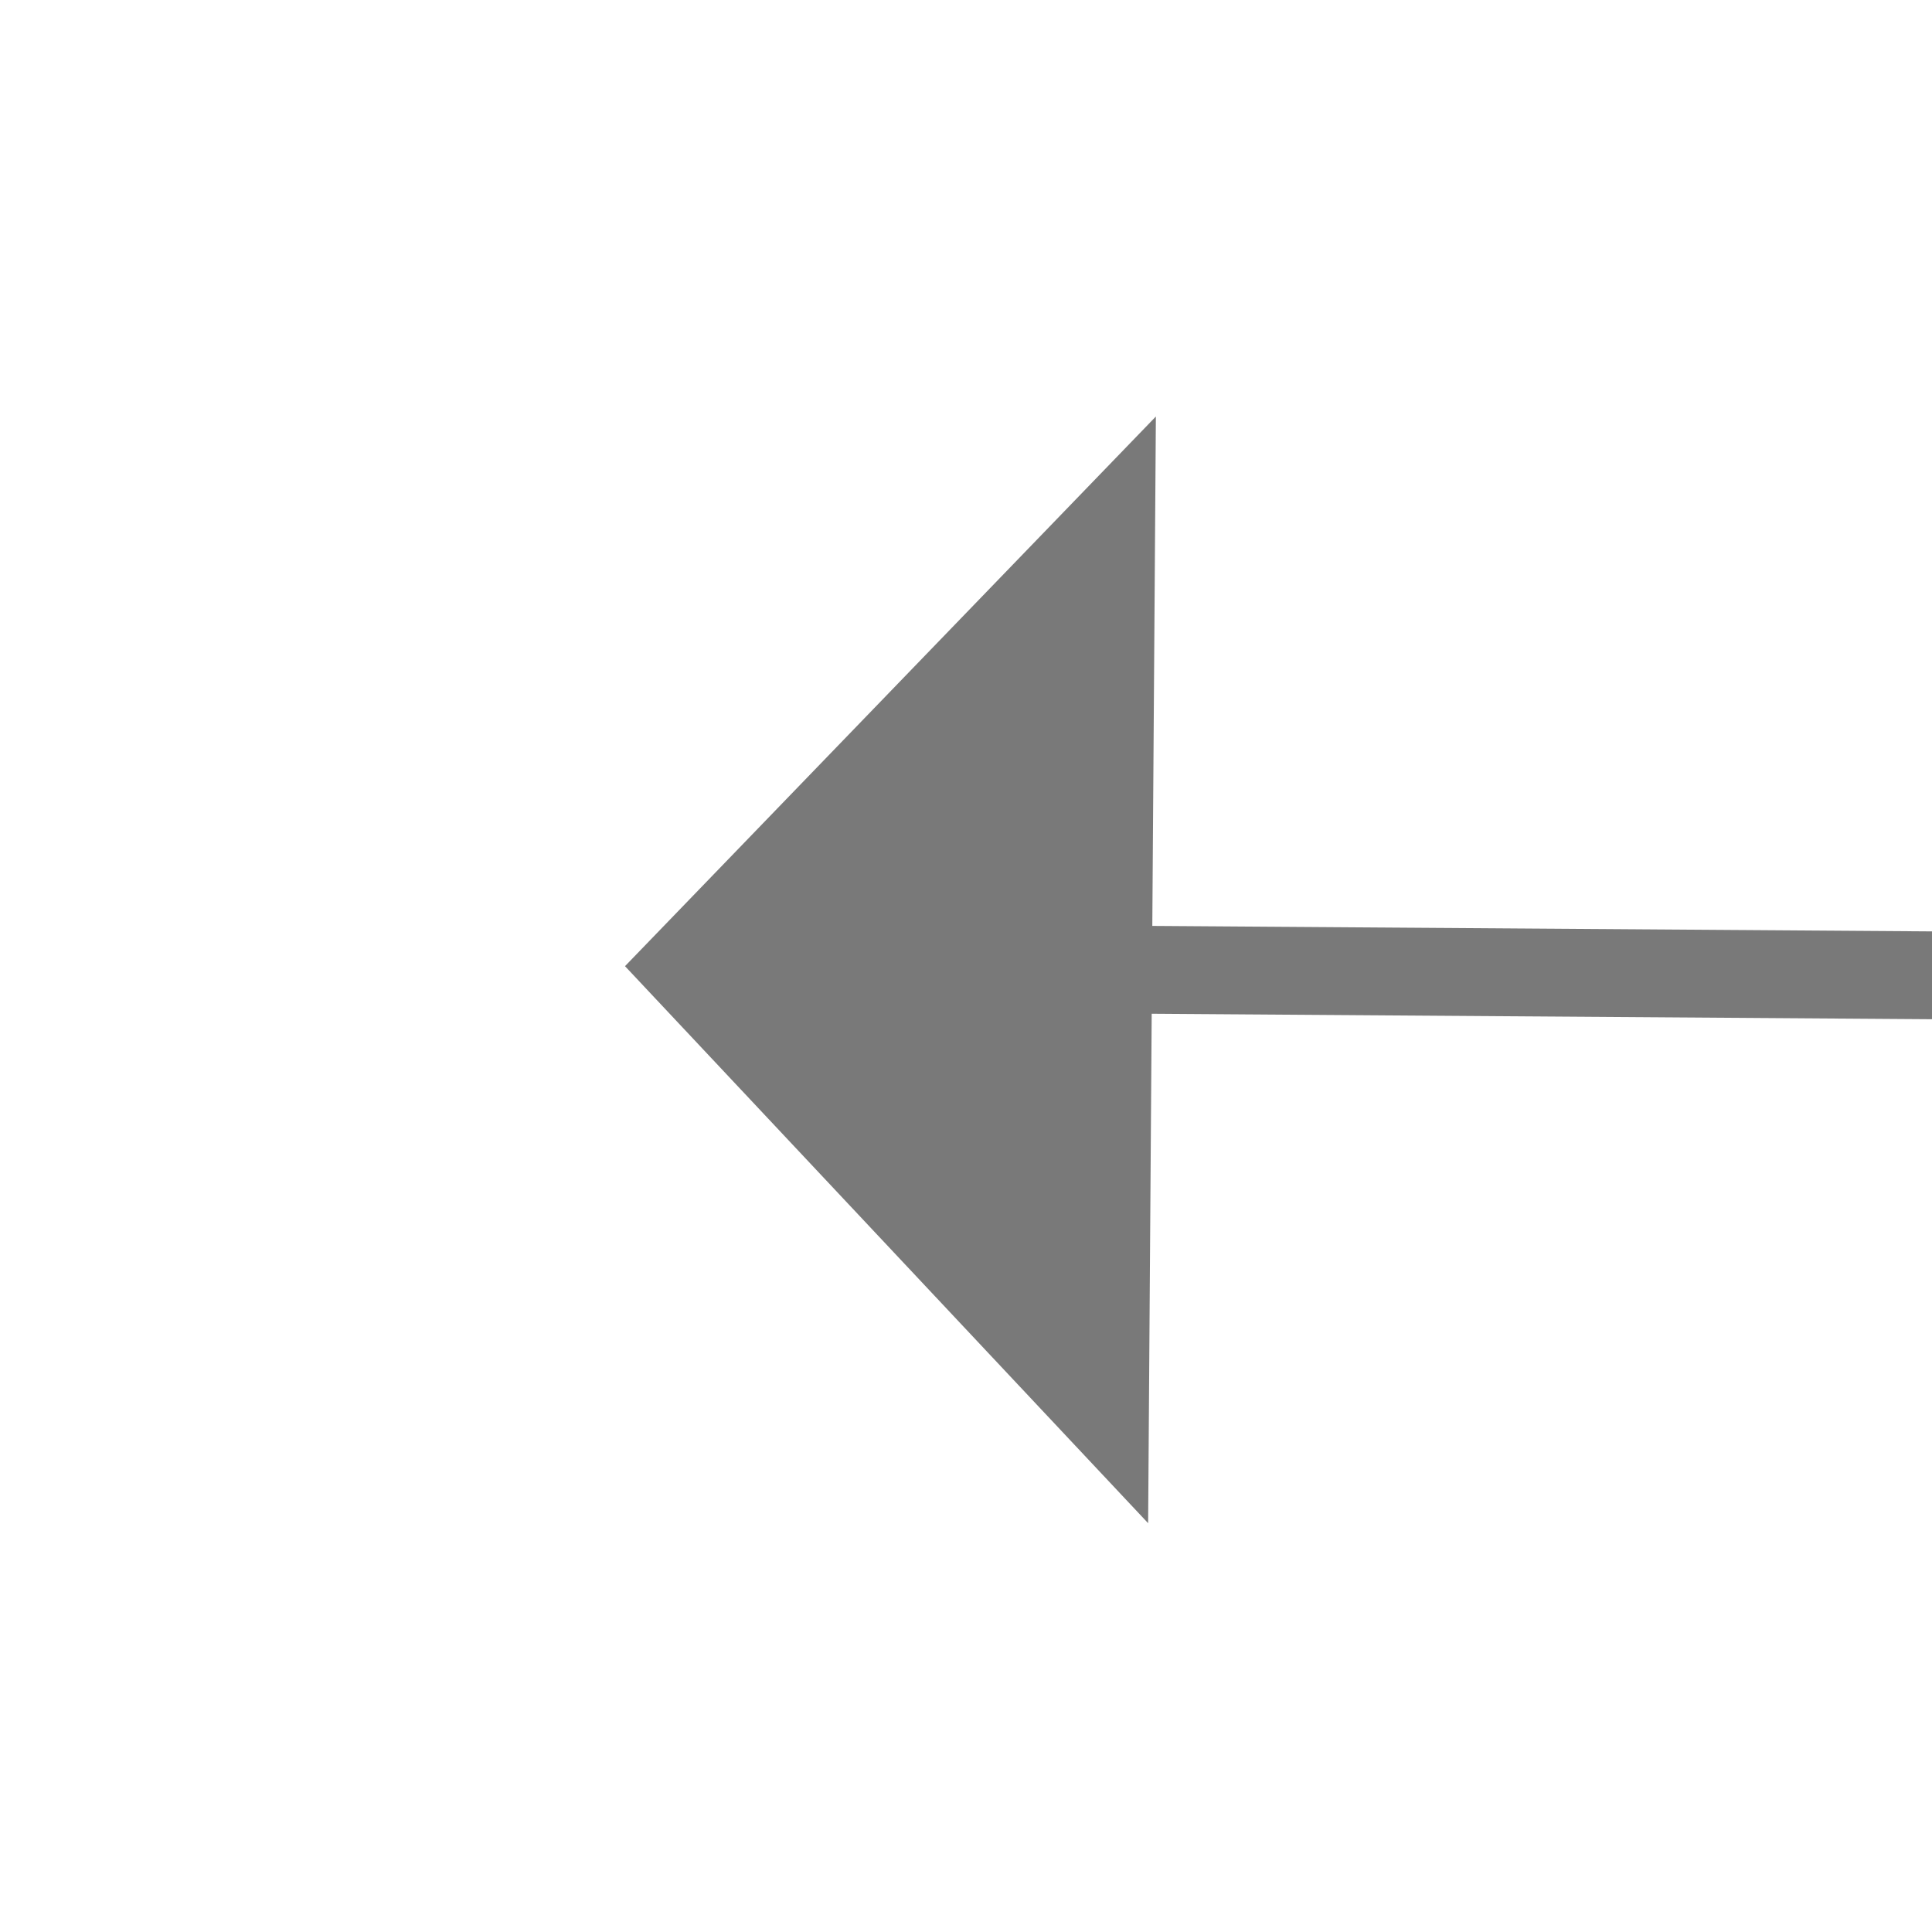 ﻿<?xml version="1.0" encoding="utf-8"?>
<svg version="1.1" xmlns:xlink="http://www.w3.org/1999/xlink" width="22px" height="22px" preserveAspectRatio="xMinYMid meet" viewBox="550 483  22 20" xmlns="http://www.w3.org/2000/svg">
  <g transform="matrix(-0.017 1 -1 -0.017 1063.716 -59.311 )">
    <path d="M 554.2 491  L 560.5 497  L 566.8 491  L 554.2 491  Z " fill-rule="nonzero" fill="#797979" stroke="none" transform="matrix(1 -0.01 0.01 1 -4.707 5.671 )" />
    <path d="M 560.5 443  L 560.5 492  " stroke-width="1" stroke="#797979" fill="none" transform="matrix(1 -0.01 0.01 1 -4.707 5.671 )" />
  </g>
</svg>